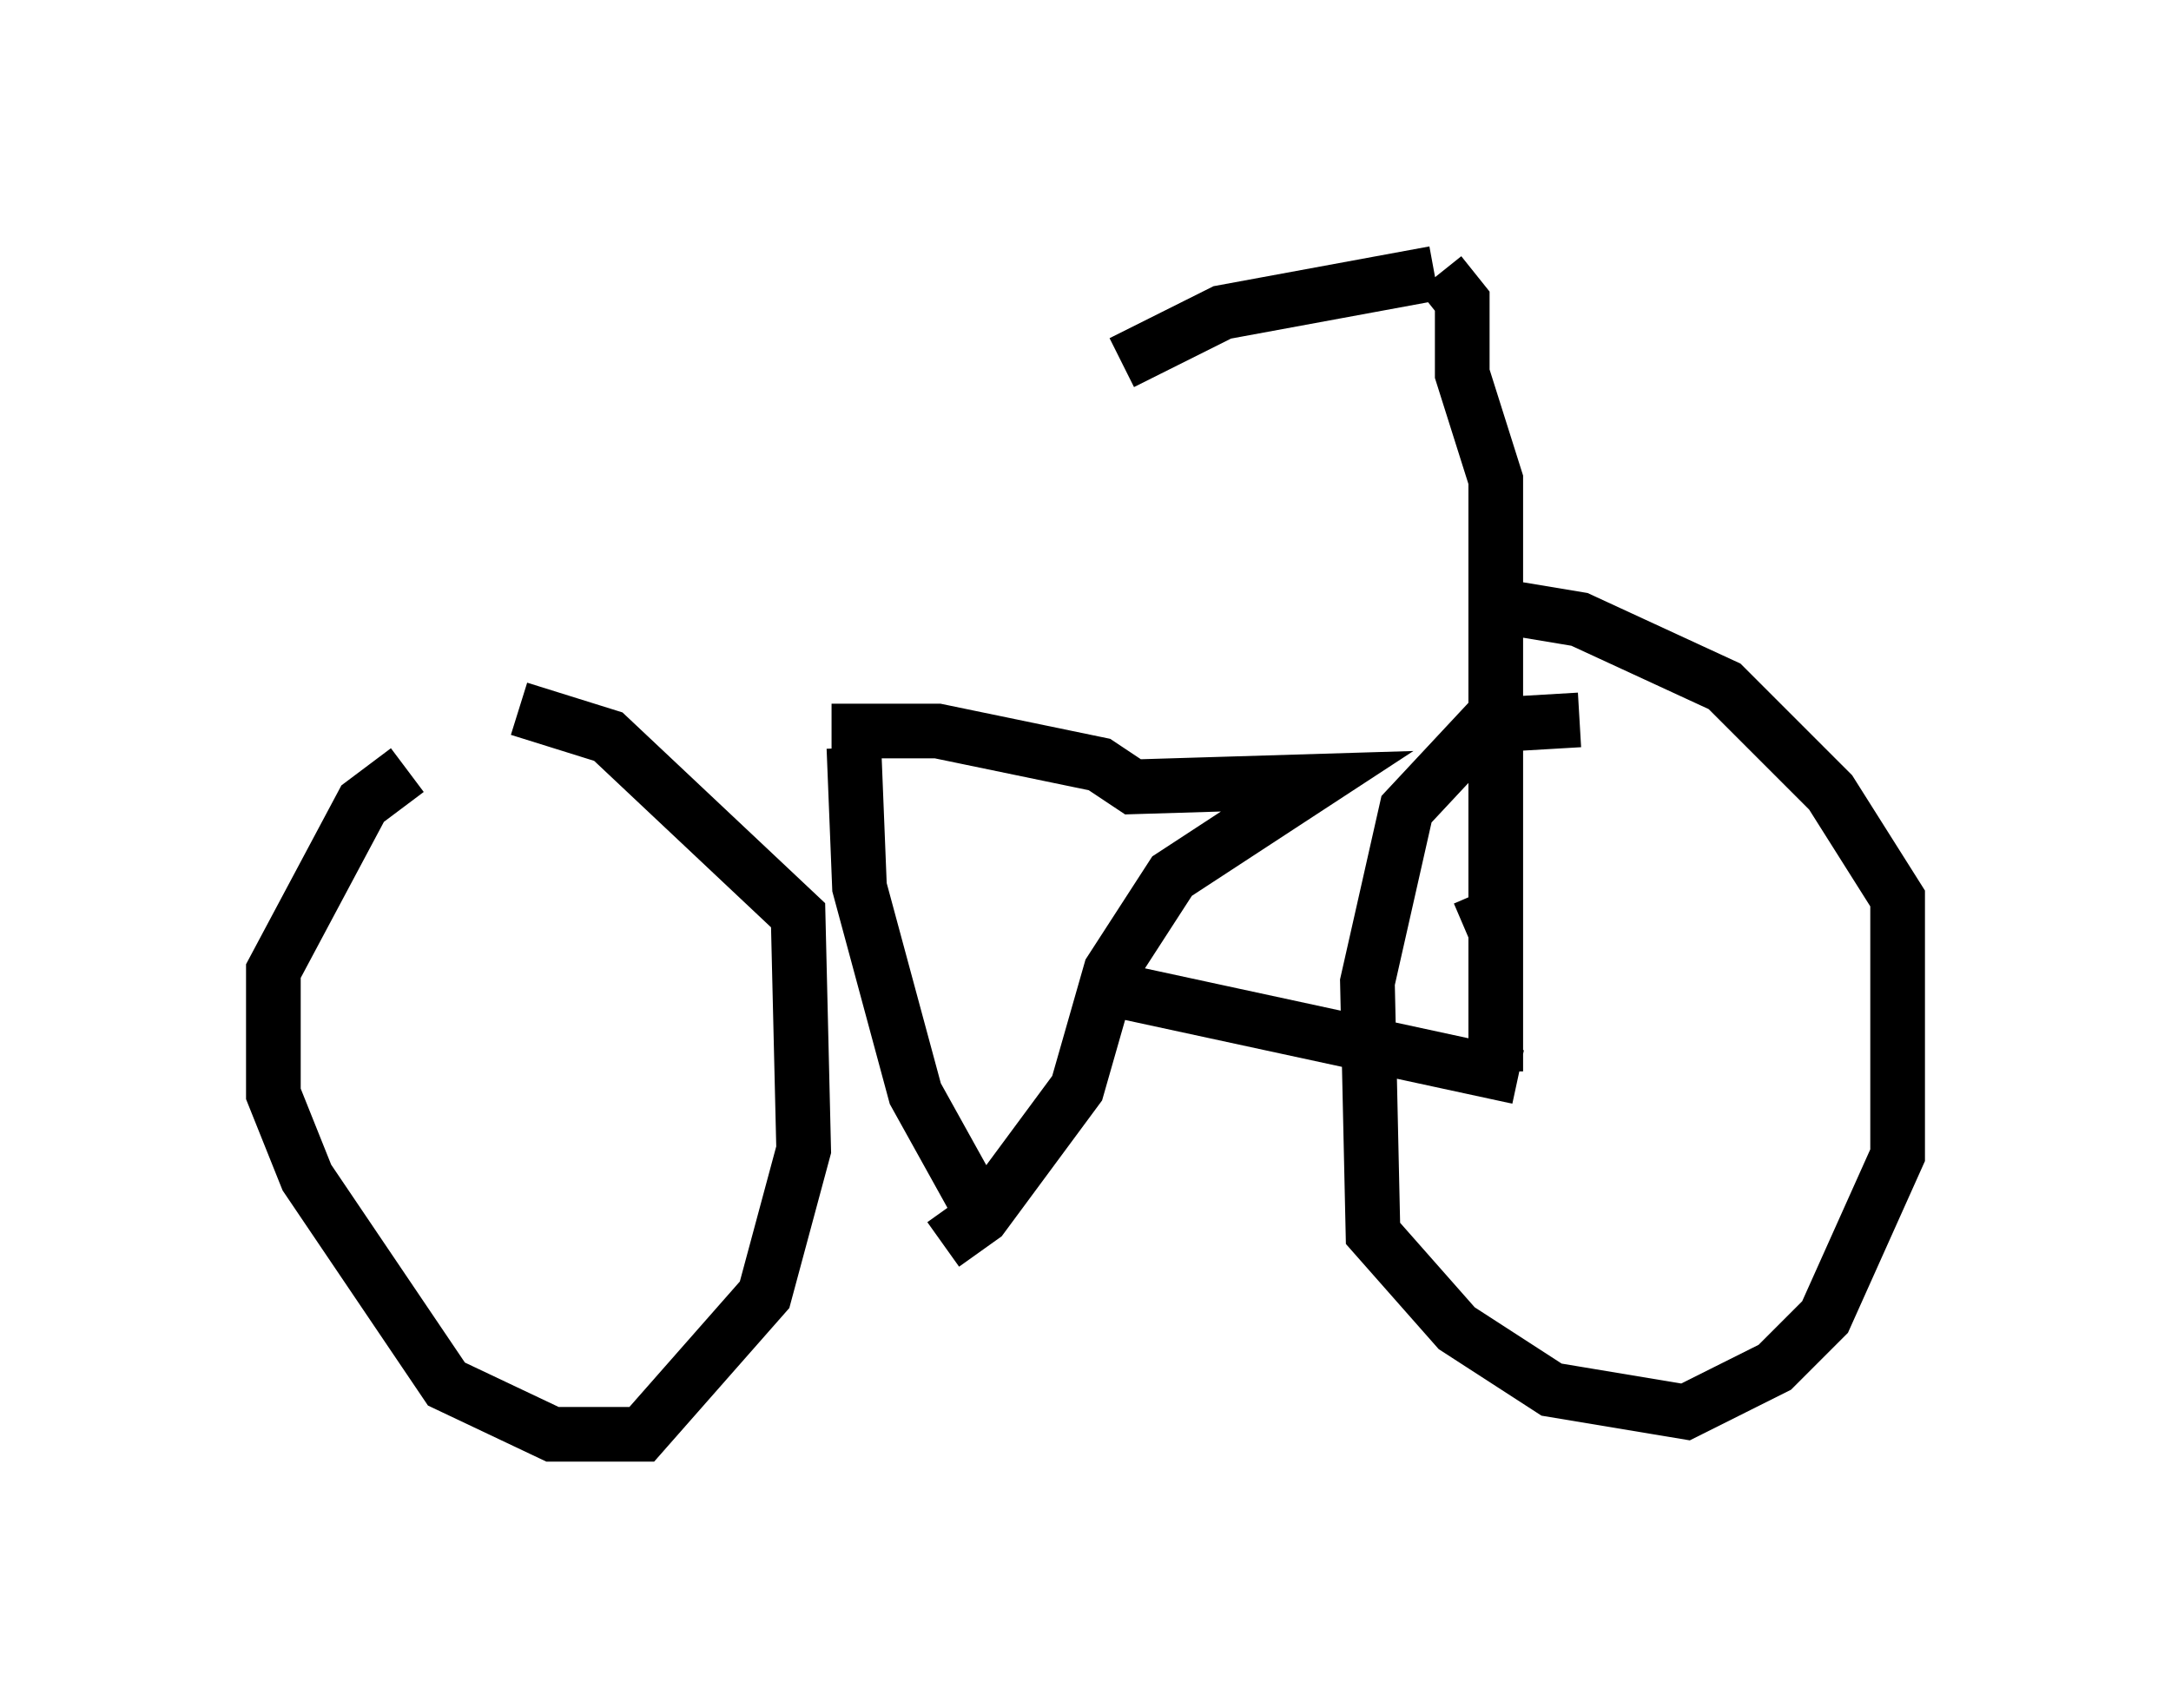 <?xml version="1.0" encoding="utf-8" ?>
<svg baseProfile="full" height="31.234" version="1.1" width="39.707" xmlns="http://www.w3.org/2000/svg" xmlns:ev="http://www.w3.org/2001/xml-events" xmlns:xlink="http://www.w3.org/1999/xlink"><defs /><rect fill="white" height="31.234" width="39.707" x="0" y="0" /><path d="M10.717, 14.086 m-3.267, 0.0 l-0.817, 0.613 -1.633, 3.063 l0.0, 2.246 0.613, 1.531 l2.552, 3.777 1.94, 0.919 l1.633, 0.0 2.246, -2.552 l0.715, -2.654 -0.102, -4.288 l-3.471, -3.267 -1.633, -0.51 m19.396, 0.204 l-1.735, 0.102 -1.429, 1.531 l-0.715, 3.165 0.102, 4.594 l1.531, 1.735 1.735, 1.123 l2.45, 0.408 1.633, -0.817 l0.919, -0.919 1.327, -2.96 l0.0, -4.696 -1.225, -1.94 l-1.94, -1.94 -2.654, -1.225 l-1.225, -0.204 m-12.454, 2.246 l1.94, 0.0 2.96, 0.613 l0.613, 0.408 3.369, -0.102 l-2.654, 1.735 -1.123, 1.735 l-0.613, 2.144 -1.735, 2.348 l-0.715, 0.51 m-1.633, -9.086 l0.102, 2.552 1.021, 3.777 l1.021, 1.838 0.715, 0.204 m1.735, -3.981 l7.554, 1.633 m-0.715, -3.369 l0.306, 0.715 0.0, 2.552 l0.0, -10.821 -0.613, -1.94 l0.0, -1.327 -0.408, -0.51 m-0.102, 0.0 l-3.879, 0.715 -1.838, 0.919 " fill="none" stroke="black" stroke-width="1" /></svg>